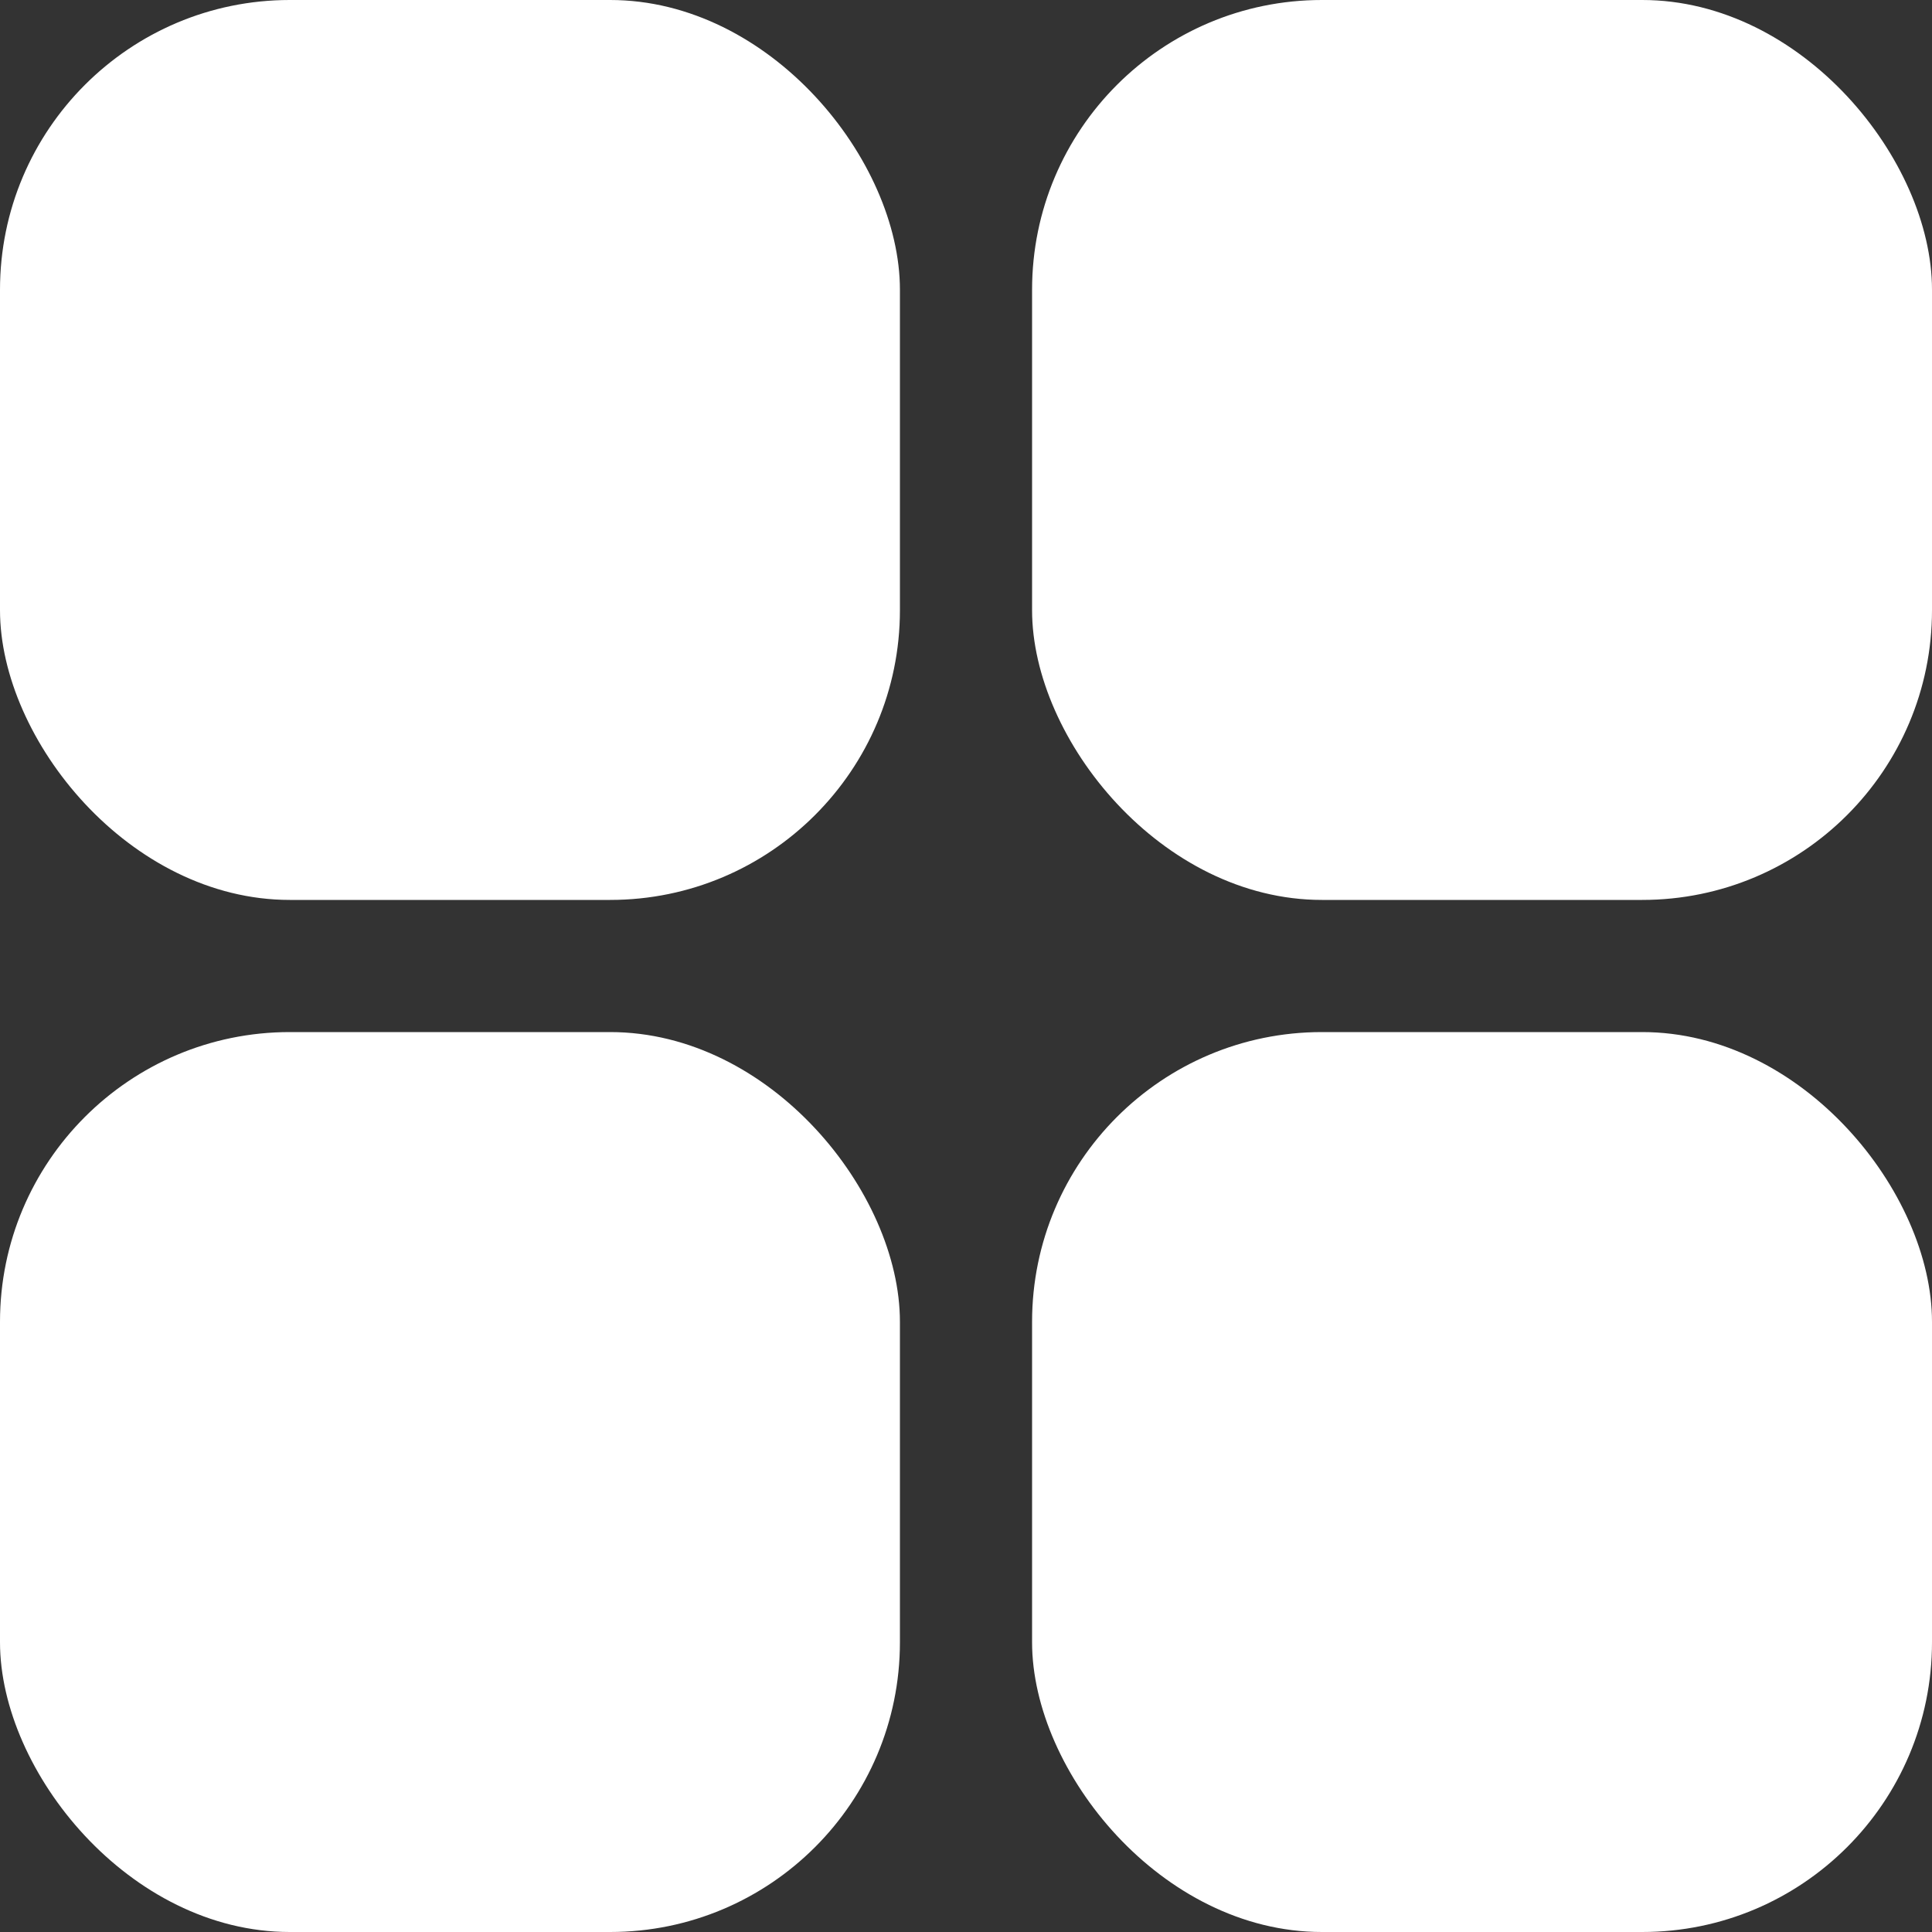 <svg width="20" height="20" viewBox="0 0 20 20" fill="none" xmlns="http://www.w3.org/2000/svg">
<rect x="0" y="0" width="20" height="20" fill="#333333" stroke="none"/>
<rect width="9.316" height="9.316" rx="3" fill="white"/>
<rect y="10.684" width="9.316" height="9.316" rx="3" fill="white"/>
<rect x="10.684" width="9.316" height="9.316" rx="3" fill="white"/>
<rect x="10.684" y="10.684" width="9.316" height="9.316" rx="3" fill="white"/>
</svg>
